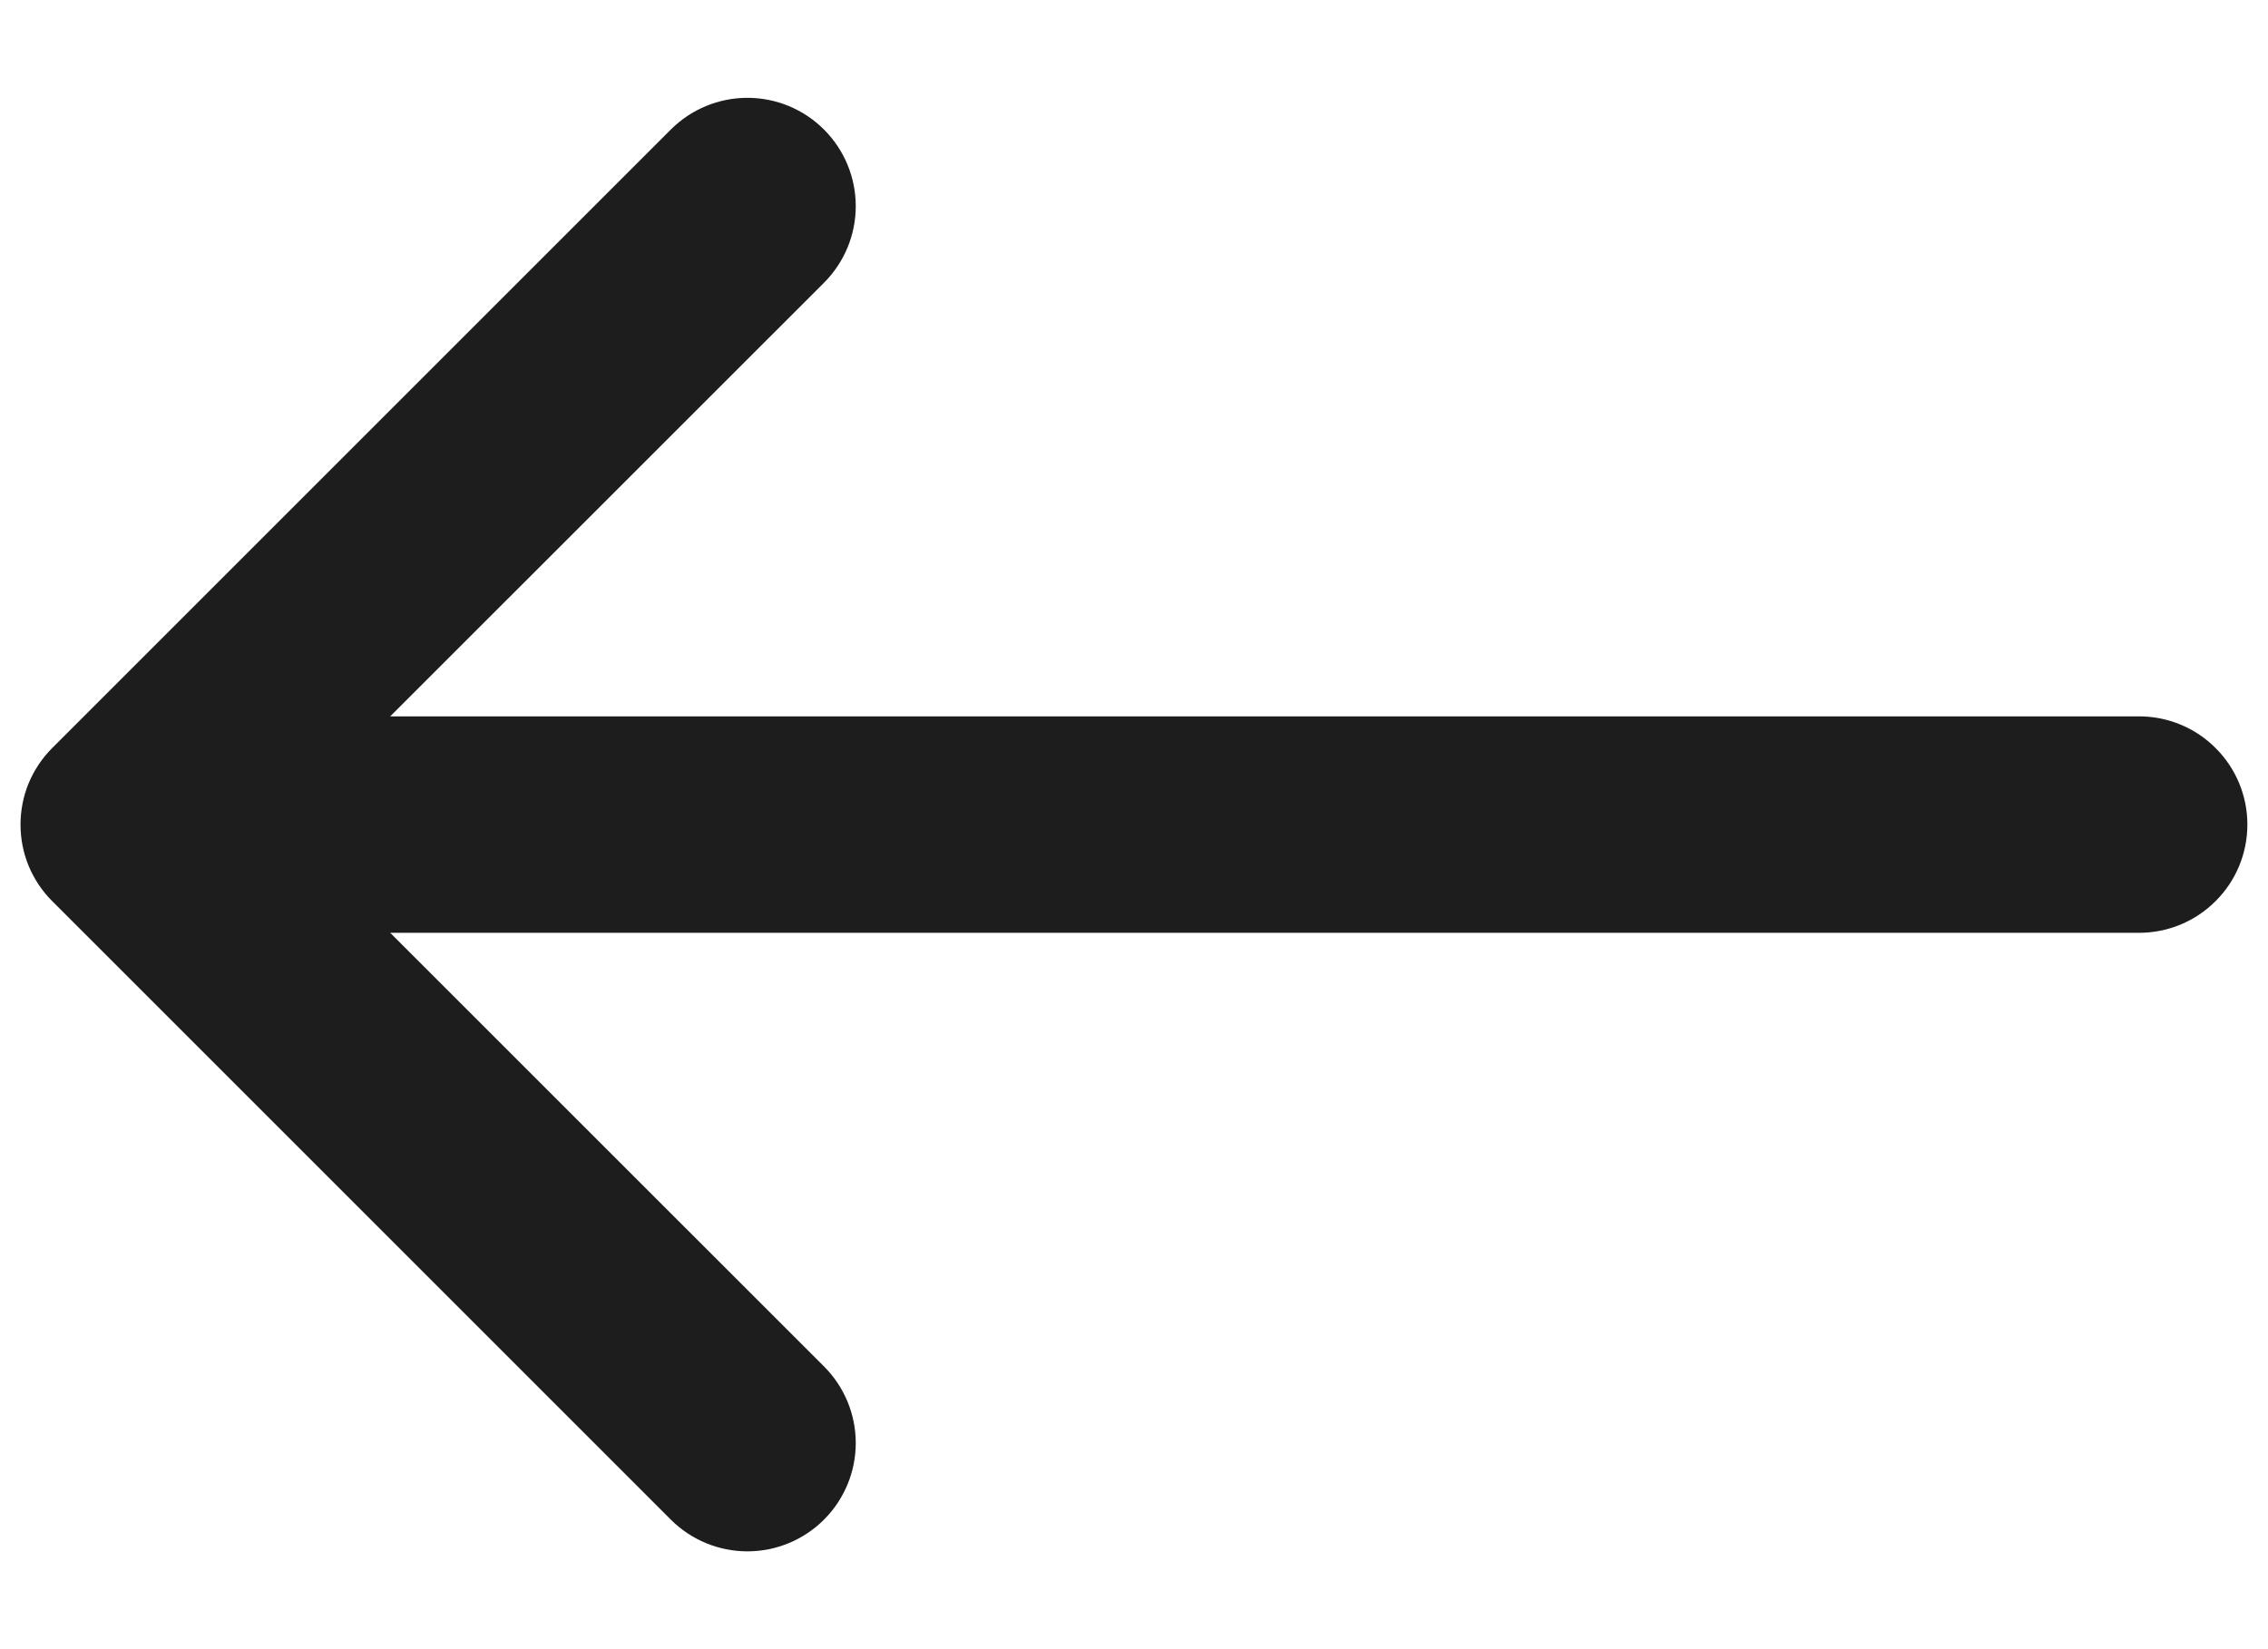 <svg width="22" height="16" viewBox="0 0 22 16" fill="none" xmlns="http://www.w3.org/2000/svg">
<path d="M3.423 8.9L20.75 8.9C20.989 8.9 21.218 8.805 21.386 8.636C21.555 8.468 21.65 8.239 21.65 8C21.65 7.761 21.555 7.532 21.386 7.364C21.218 7.195 20.989 7.1 20.75 7.1L3.423 7.1L7.887 2.637L7.887 2.637C8.056 2.468 8.151 2.239 8.151 2C8.151 1.761 8.056 1.532 7.887 1.363C7.718 1.194 7.489 1.099 7.25 1.099C7.011 1.099 6.782 1.194 6.613 1.363L0.613 7.363C0.529 7.446 0.463 7.546 0.417 7.655C0.372 7.764 0.349 7.882 0.349 8C0.349 8.118 0.372 8.236 0.417 8.345C0.463 8.454 0.529 8.554 0.613 8.637L6.613 14.637C6.782 14.806 7.011 14.901 7.25 14.901C7.489 14.901 7.718 14.806 7.887 14.637C8.056 14.468 8.151 14.239 8.151 14C8.151 13.761 8.056 13.532 7.887 13.363L7.887 13.363L3.423 8.9Z" fill="#1D1D1D" stroke="#1D1D1D" stroke-width="0.3"/>
</svg>
